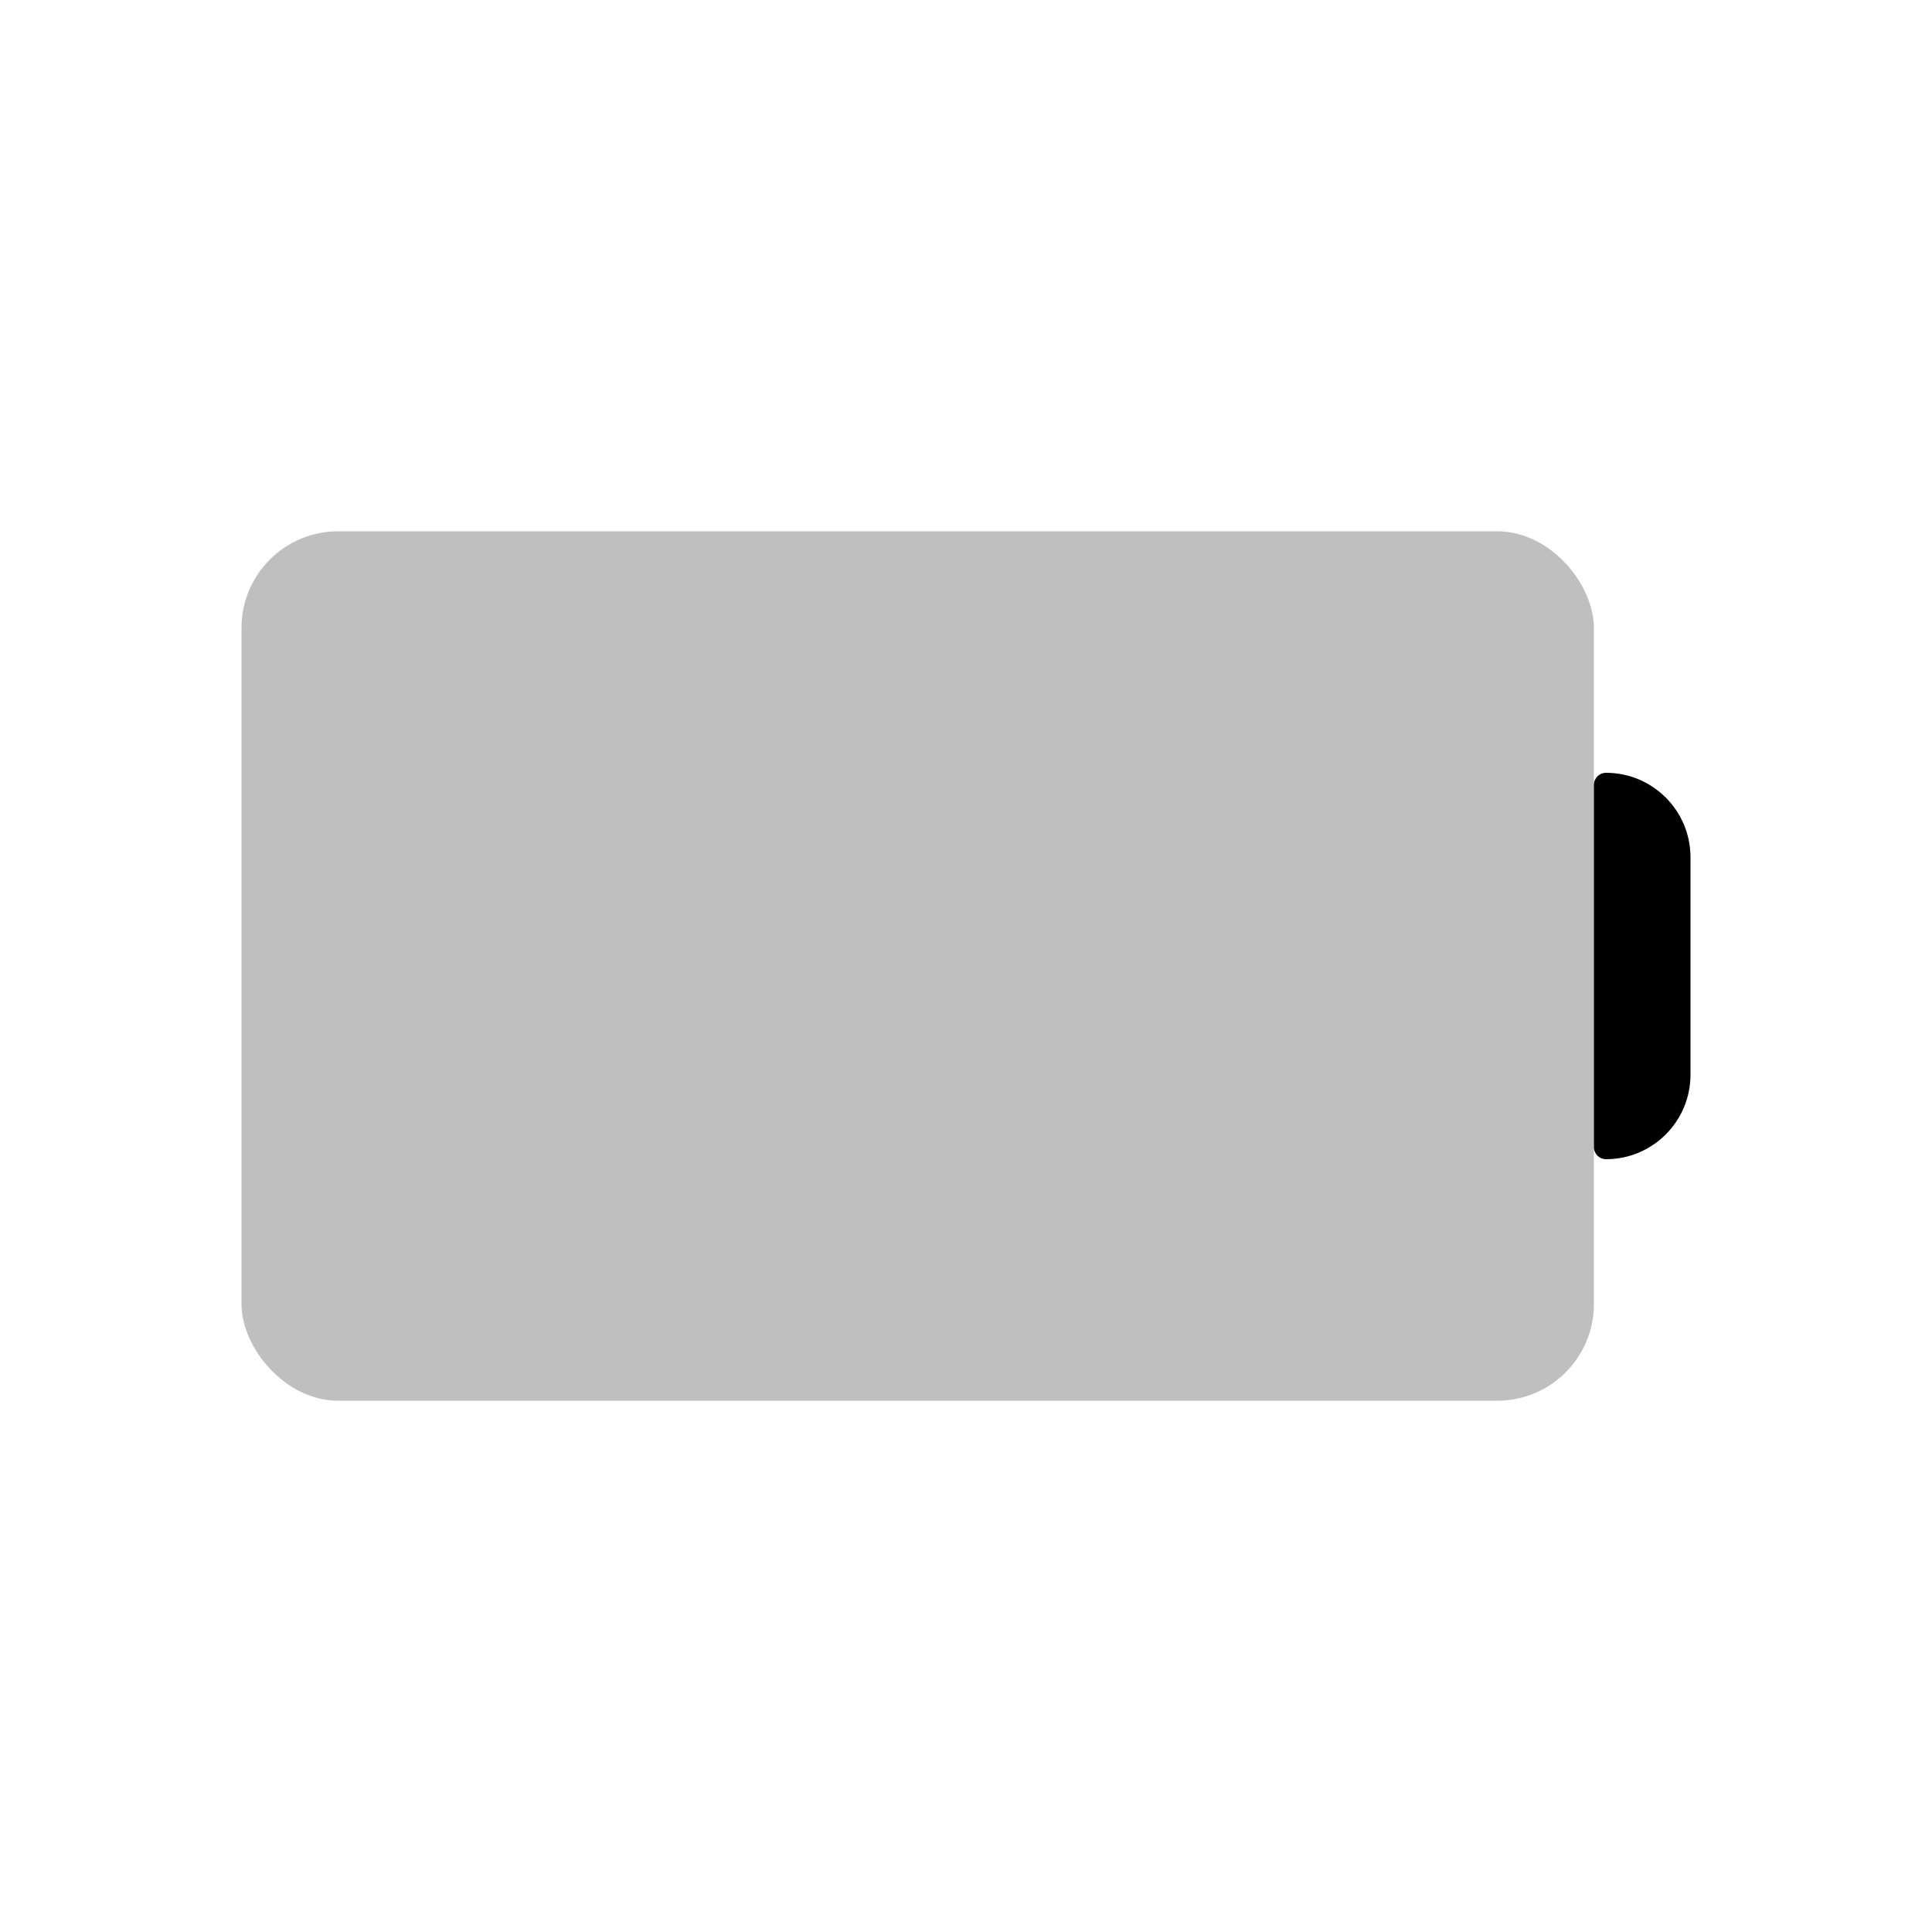 <svg viewBox="0 0 80 80" fill="none">
  <rect opacity="0.25" x="10" y="22" width="56" height="36" rx="4" fill="currentColor" />
  <path d="M66 32.5C66 32.224 66.224 32 66.5 32C68.433 32 70 33.567 70 35.5V44.5C70 46.433 68.433 48 66.5 48C66.224 48 66 47.776 66 47.5V32.5Z" fill="currentColor" />
</svg>